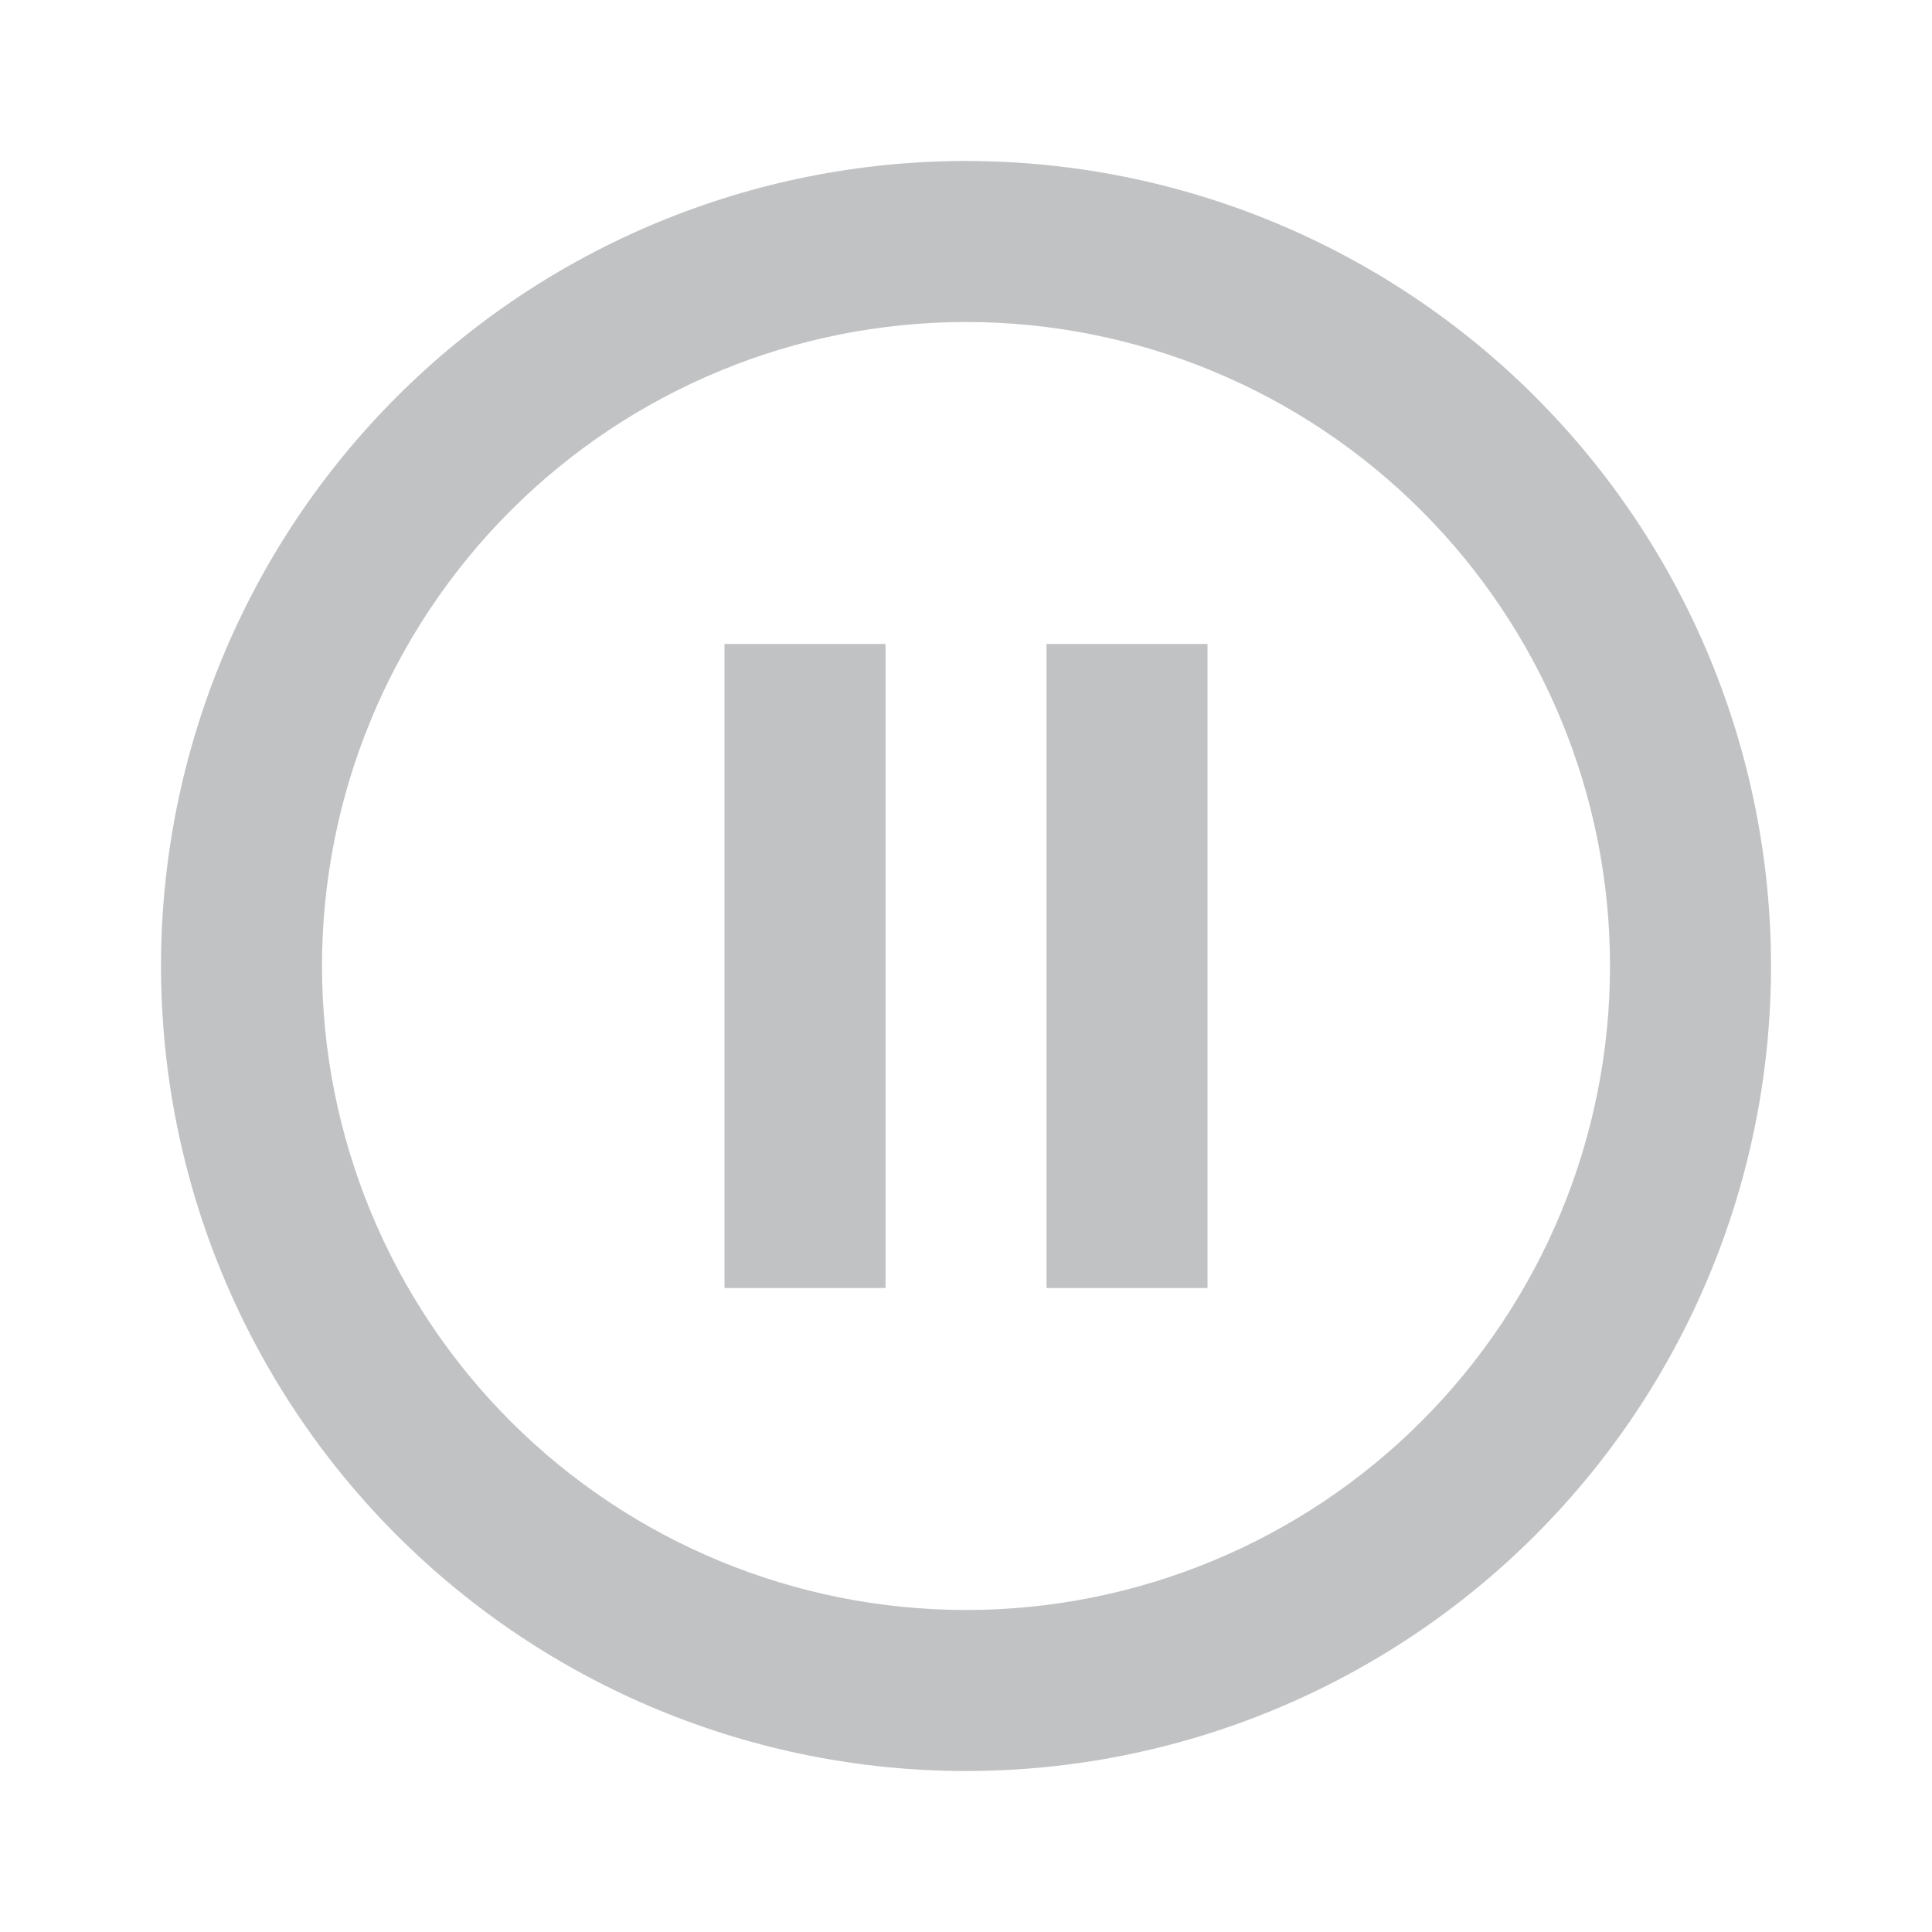 <svg width="100" height="100" viewBox="0 0 100 100" fill="none" xmlns="http://www.w3.org/2000/svg">
<path d="M54.167 66.667V33.333H62.501V66.667H54.167ZM37.501 66.667V33.333H45.834V66.667H37.501ZM50.001 8.333C55.472 8.333 60.891 9.411 65.946 11.505C71.001 13.599 75.594 16.668 79.463 20.537C83.332 24.406 86.402 29 88.496 34.055C90.59 39.11 91.667 44.528 91.667 50C91.667 61.051 87.278 71.649 79.463 79.463C71.649 87.277 61.051 91.667 50.001 91.667C44.529 91.667 39.111 90.589 34.056 88.495C29 86.401 24.407 83.332 20.538 79.463C12.724 71.649 8.334 61.051 8.334 50C8.334 38.949 12.724 28.351 20.538 20.537C28.352 12.723 38.95 8.333 50.001 8.333ZM50.001 16.667C41.16 16.667 32.682 20.178 26.43 26.43C20.179 32.681 16.667 41.159 16.667 50C16.667 58.84 20.179 67.319 26.43 73.57C32.682 79.821 41.16 83.333 50.001 83.333C58.841 83.333 67.32 79.821 73.571 73.57C79.822 67.319 83.334 58.84 83.334 50C83.334 41.159 79.822 32.681 73.571 26.43C67.32 20.178 58.841 16.667 50.001 16.667Z" fill="#C1C2C4"/>
</svg>
